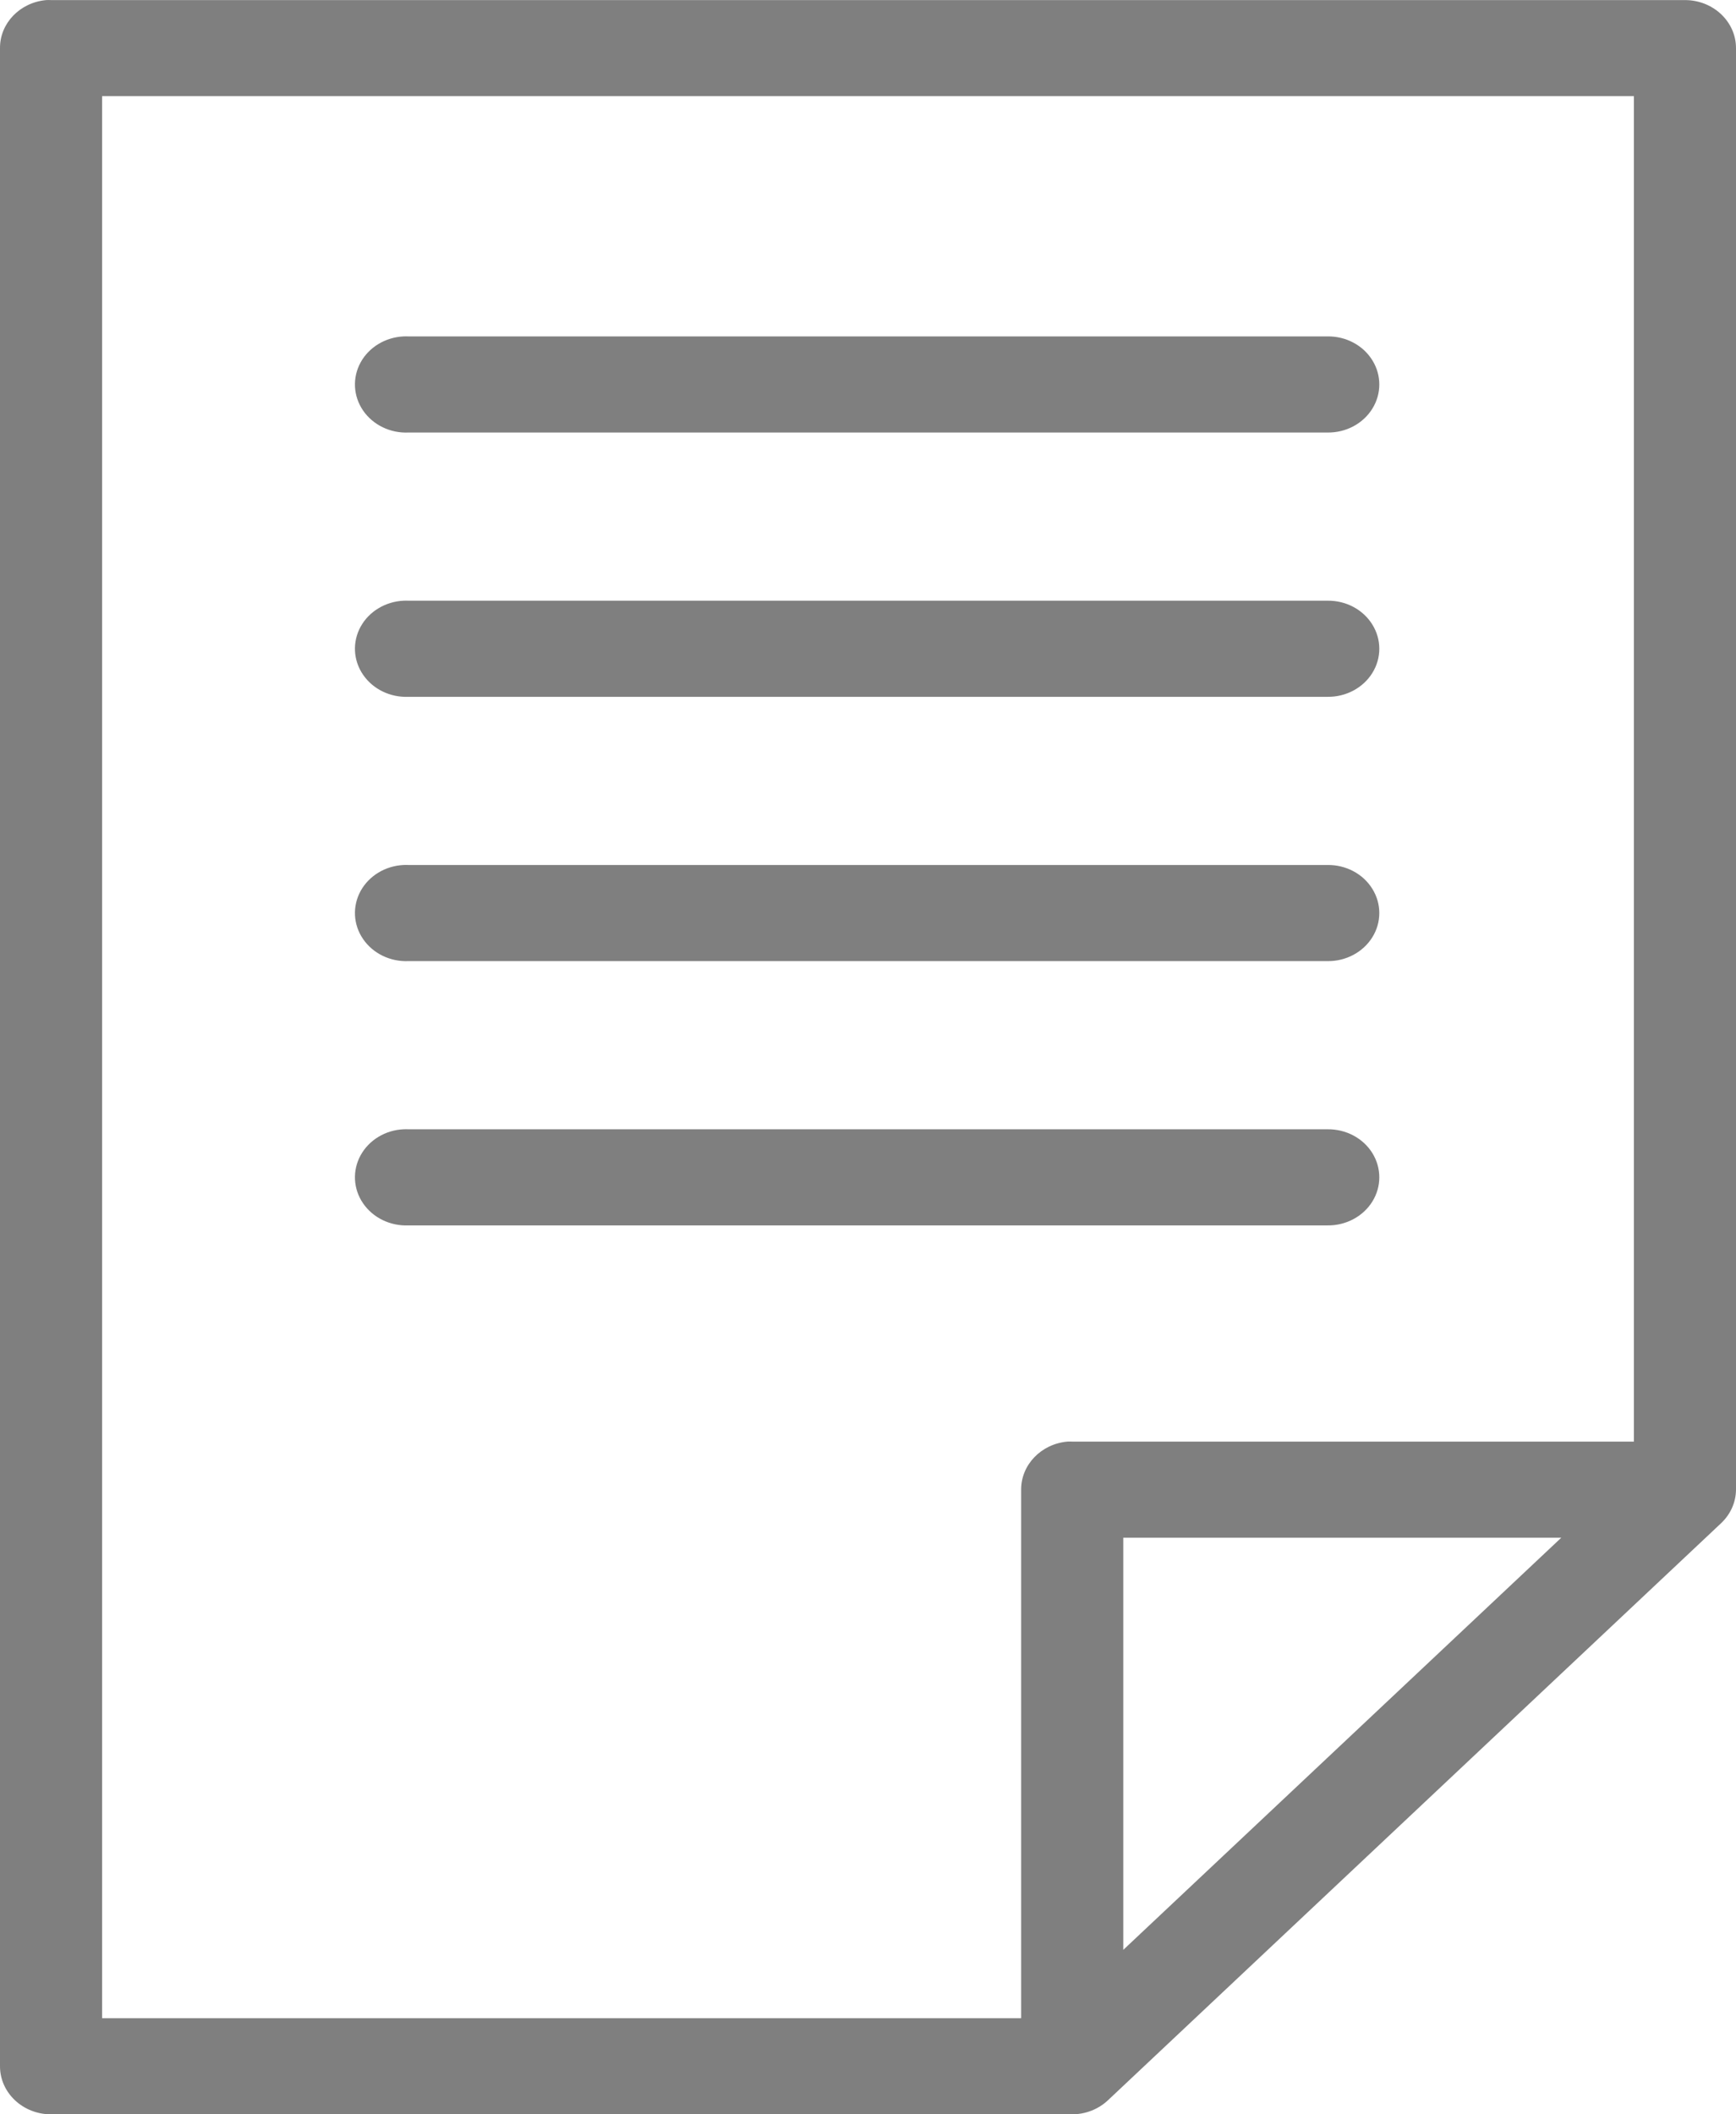 <?xml version="1.0" encoding="UTF-8"?>
<svg width="23px" height="28px" viewBox="0 0 23 28" version="1.1" xmlns="http://www.w3.org/2000/svg" xmlns:xlink="http://www.w3.org/1999/xlink">
    <!-- Generator: Sketch 48.2 (47327) - http://www.bohemiancoding.com/sketch -->
    <title>Shape</title>
    <desc>Created with Sketch.</desc>
    <defs></defs>
    <g id="мои-заявки" stroke="none" stroke-width="1" fill="none" fill-rule="evenodd" transform="translate(-38, -318)" fill-opacity="0.5">
        <g id="Group-3" transform="translate(11, 105)" fill="#000000" fill-rule="nonzero">
            <g id="ico" transform="translate(25, 71)">
                <path d="M2.613,142.001 C2.264,142.032 1.998,142.308 2,142.637 L2,169.364 C2,169.715 2.303,170 2.676,170 L16.206,170 C16.385,169.999 16.556,169.931 16.682,169.811 L24.799,162.175 C24.926,162.057 24.999,161.896 25,161.727 L25,142.637 C25,142.286 24.697,142.001 24.324,142.001 L2.676,142.001 C2.655,142 2.634,142 2.613,142.001 Z M3.353,143.273 L23.647,143.273 L23.647,161.091 L16.206,161.091 C16.185,161.09 16.164,161.09 16.142,161.091 C15.794,161.122 15.528,161.398 15.529,161.727 L15.529,168.727 L3.353,168.727 L3.353,143.273 Z M7.348,146.455 C7.107,146.466 6.889,146.597 6.778,146.799 C6.667,147.001 6.679,147.244 6.81,147.436 C6.941,147.627 7.17,147.739 7.412,147.728 L19.588,147.728 C19.832,147.731 20.059,147.611 20.182,147.412 C20.305,147.214 20.305,146.969 20.182,146.771 C20.059,146.572 19.832,146.452 19.588,146.455 L7.412,146.455 C7.391,146.454 7.369,146.454 7.348,146.455 Z M7.348,149.955 C7.107,149.966 6.889,150.097 6.778,150.299 C6.667,150.501 6.679,150.744 6.81,150.935 C6.941,151.127 7.17,151.238 7.412,151.228 L19.588,151.228 C19.832,151.231 20.059,151.11 20.182,150.912 C20.305,150.714 20.305,150.469 20.182,150.271 C20.059,150.072 19.832,149.952 19.588,149.955 L7.412,149.955 C7.391,149.954 7.369,149.954 7.348,149.955 Z M7.348,153.455 C7.107,153.466 6.889,153.597 6.778,153.799 C6.667,154.001 6.679,154.244 6.81,154.435 C6.941,154.627 7.17,154.738 7.412,154.728 L19.588,154.728 C19.832,154.731 20.059,154.61 20.182,154.412 C20.305,154.214 20.305,153.969 20.182,153.771 C20.059,153.572 19.832,153.452 19.588,153.455 L7.412,153.455 C7.391,153.454 7.369,153.454 7.348,153.455 Z M7.348,156.955 C7.107,156.965 6.889,157.097 6.778,157.299 C6.667,157.501 6.679,157.744 6.81,157.935 C6.941,158.127 7.17,158.238 7.412,158.228 L19.588,158.228 C19.832,158.231 20.059,158.11 20.182,157.912 C20.305,157.714 20.305,157.469 20.182,157.27 C20.059,157.072 19.832,156.952 19.588,156.955 L7.412,156.955 C7.391,156.954 7.369,156.954 7.348,156.955 Z M16.882,162.364 L22.685,162.364 L16.882,167.822 L16.882,162.364 Z" id="Shape"></path>
            </g>
        </g>
    </g>
</svg>